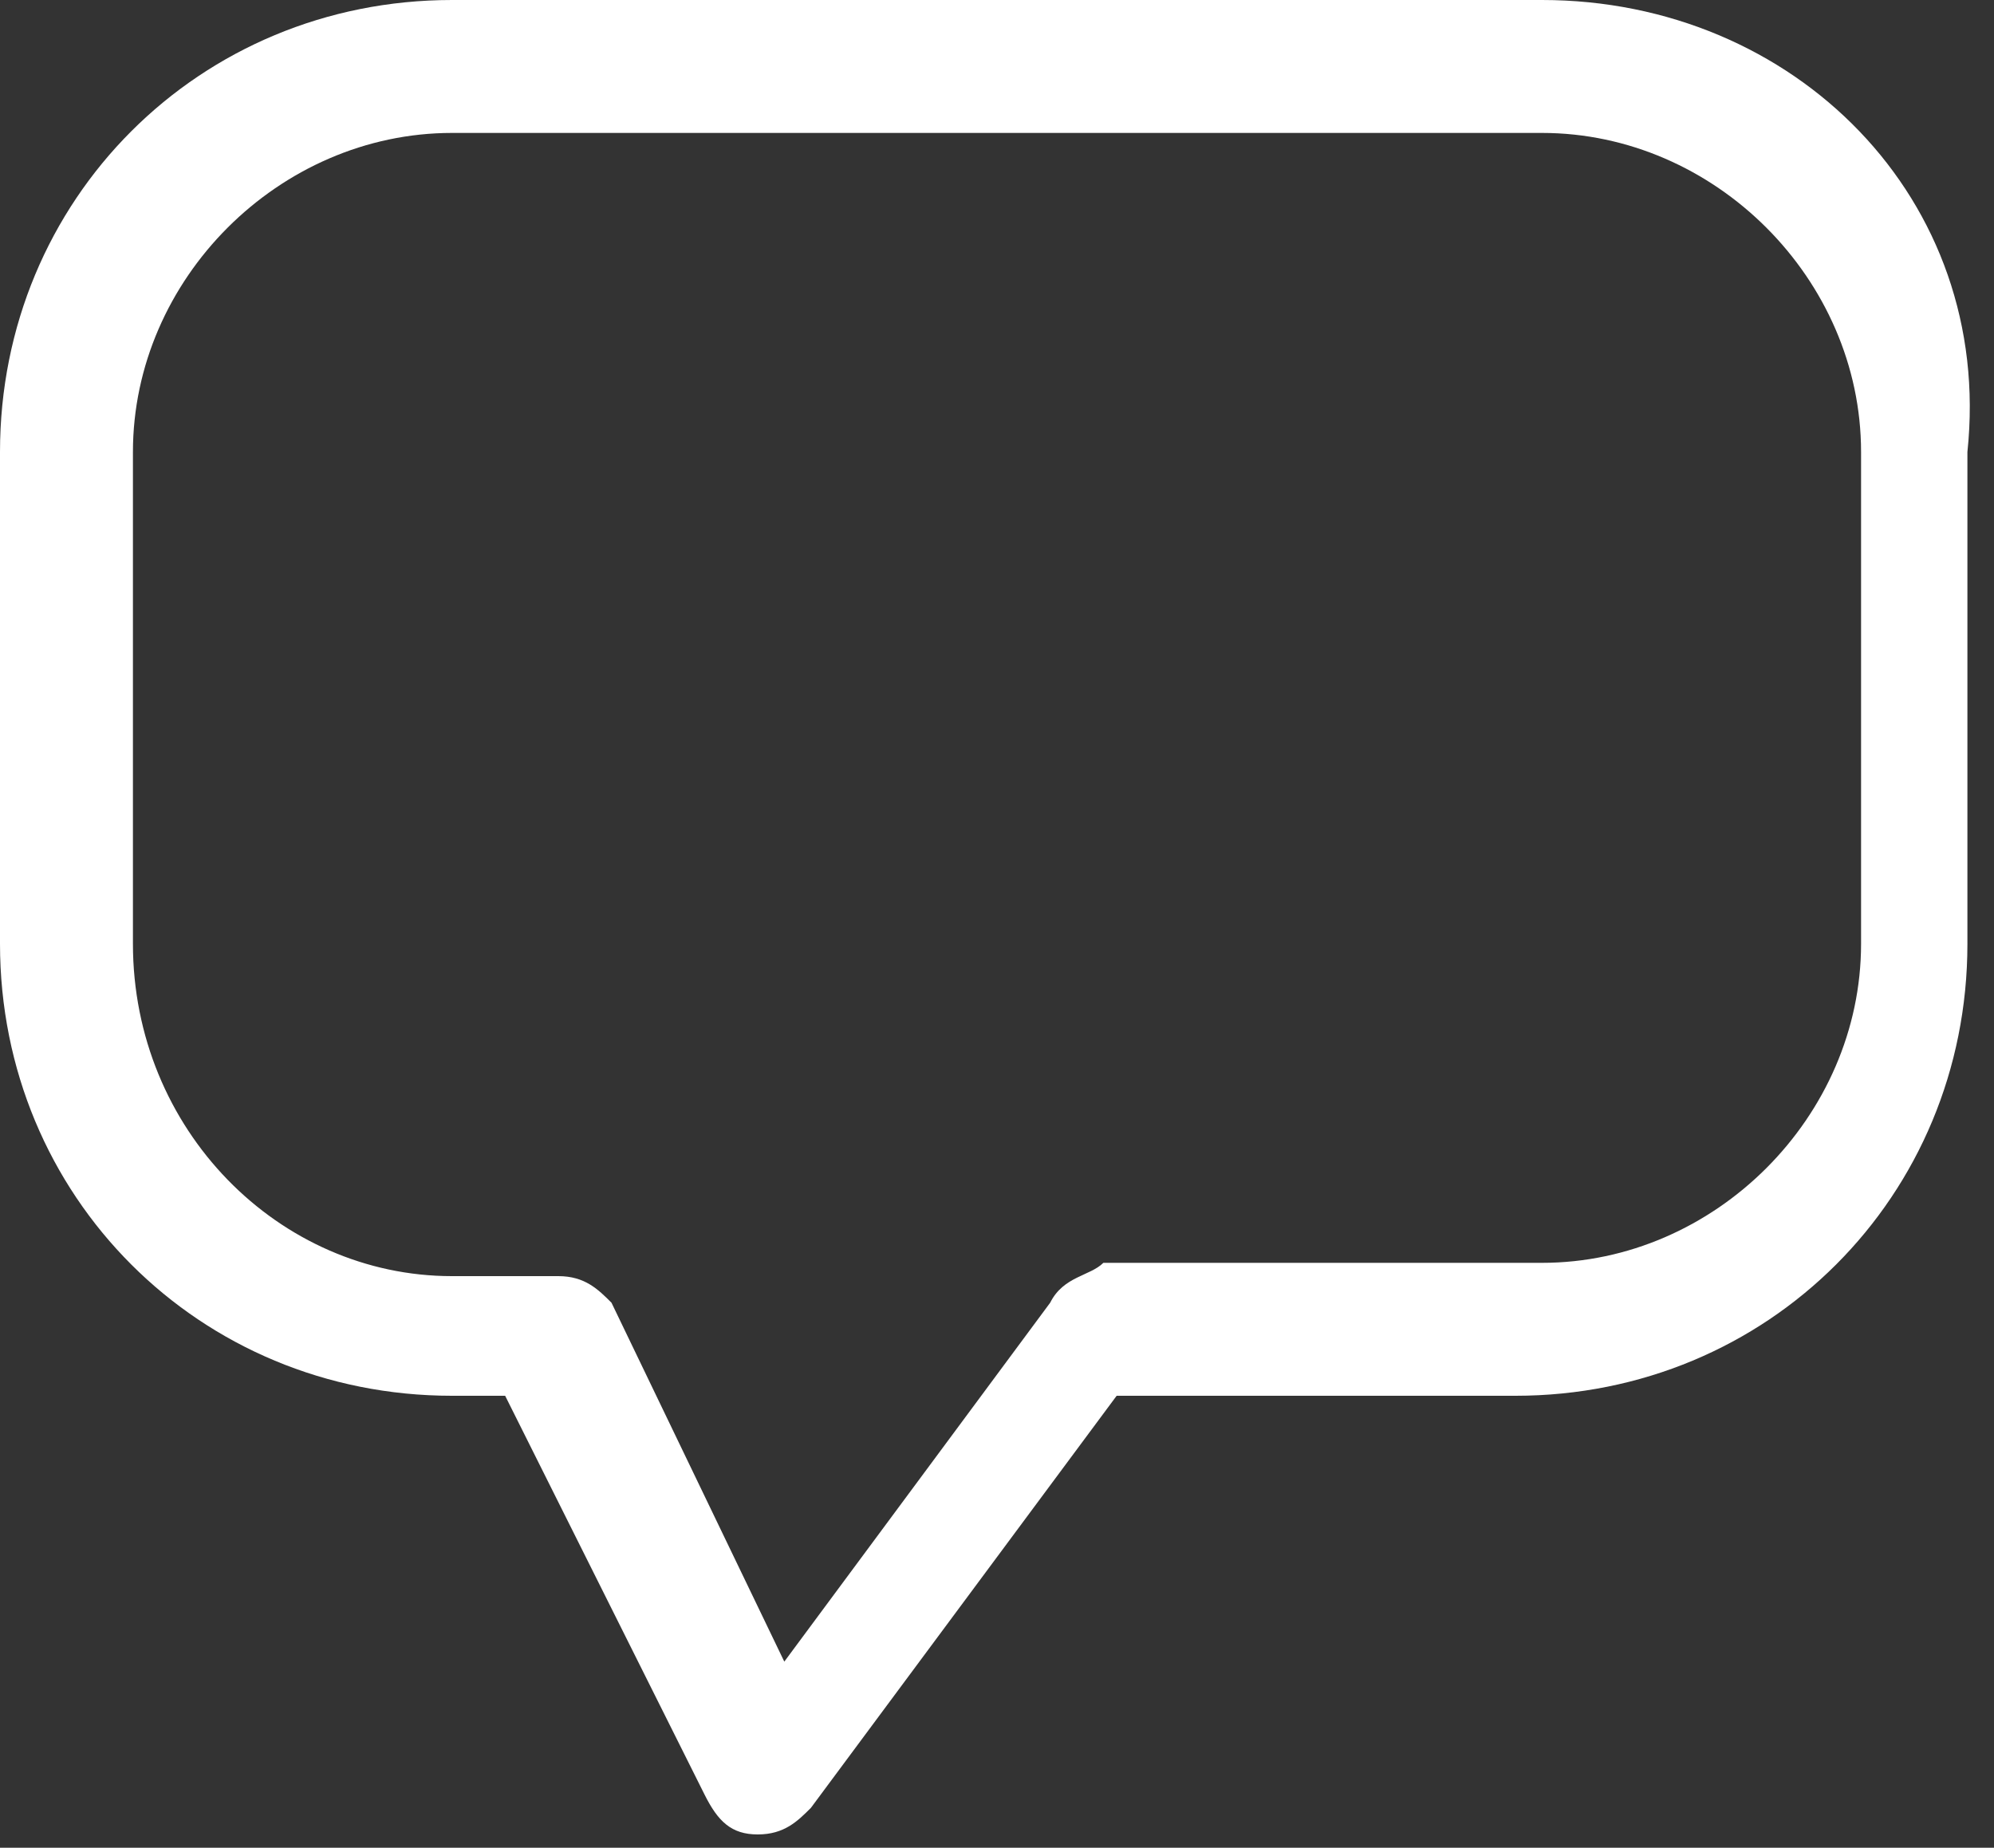 <svg xmlns="http://www.w3.org/2000/svg" width="15" height="13.9" viewBox="0 0 15 13.9"><rect x="0" y="0" width="15" height="13.9" fill="#333333" stroke="none"/><path fill="#fff" d="M11.6 0H3.4C1.5 0 0 1.5 0 3.4v3.7c0 1.9 1.5 3.4 3.4 3.4h.4l1.5 3c.1.2.2.3.4.3s.3-.1.4-.2l2.3-3.1h3c1.9 0 3.4-1.5 3.4-3.4V3.4C15 1.5 13.5 0 11.6 0zM14 7.1c0 1.3-1.1 2.4-2.4 2.4H8.3c-.1.1-.3.1-.4.3l-2 2.7-1.3-2.7c-.1-.1-.2-.2-.4-.2h-.8C2.1 9.6 1 8.5 1 7.1V3.4C1 2.1 2.1 1 3.4 1h8.2C12.9 1 14 2.1 14 3.4v3.7z"/></svg>